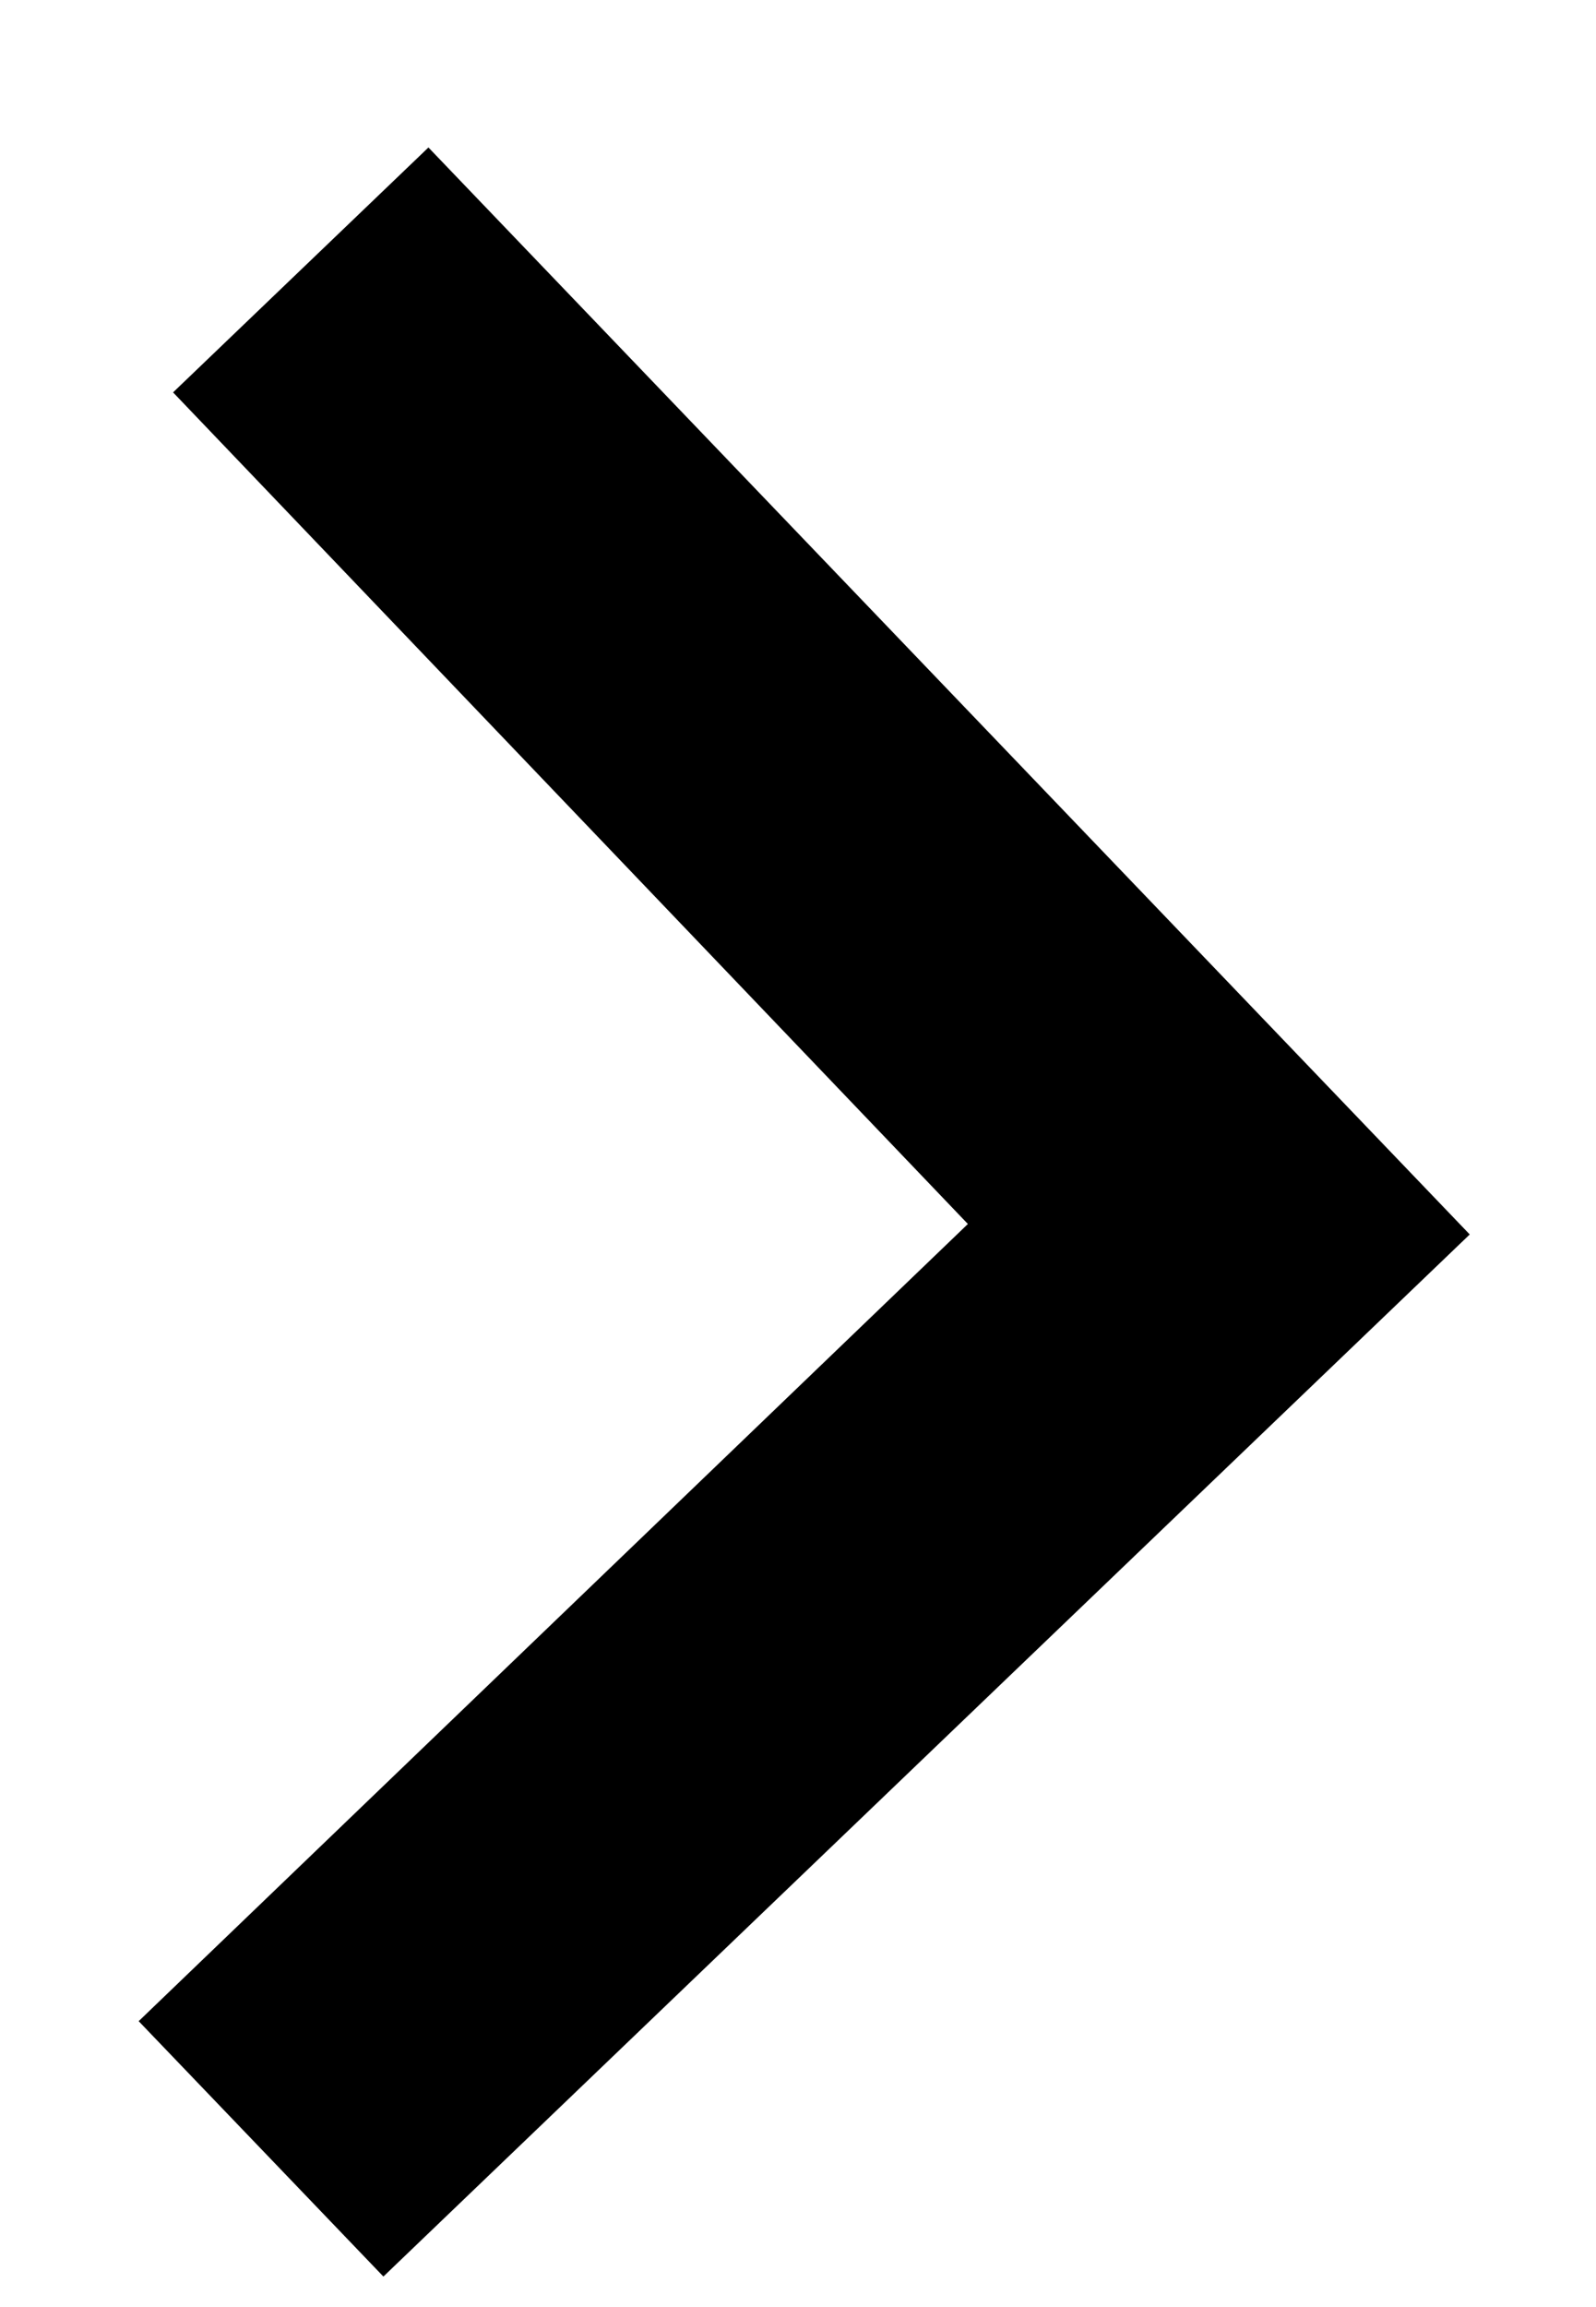 <svg width="9" height="13" viewBox="0 0 9 13" fill="none" xmlns="http://www.w3.org/2000/svg">
<path d="M0.782 11.389L2.162 12.828L8.288 6.956L2.416 0.831L0.976 2.211L5.458 6.897L0.782 11.389Z" fill="#000"/>
</svg>
